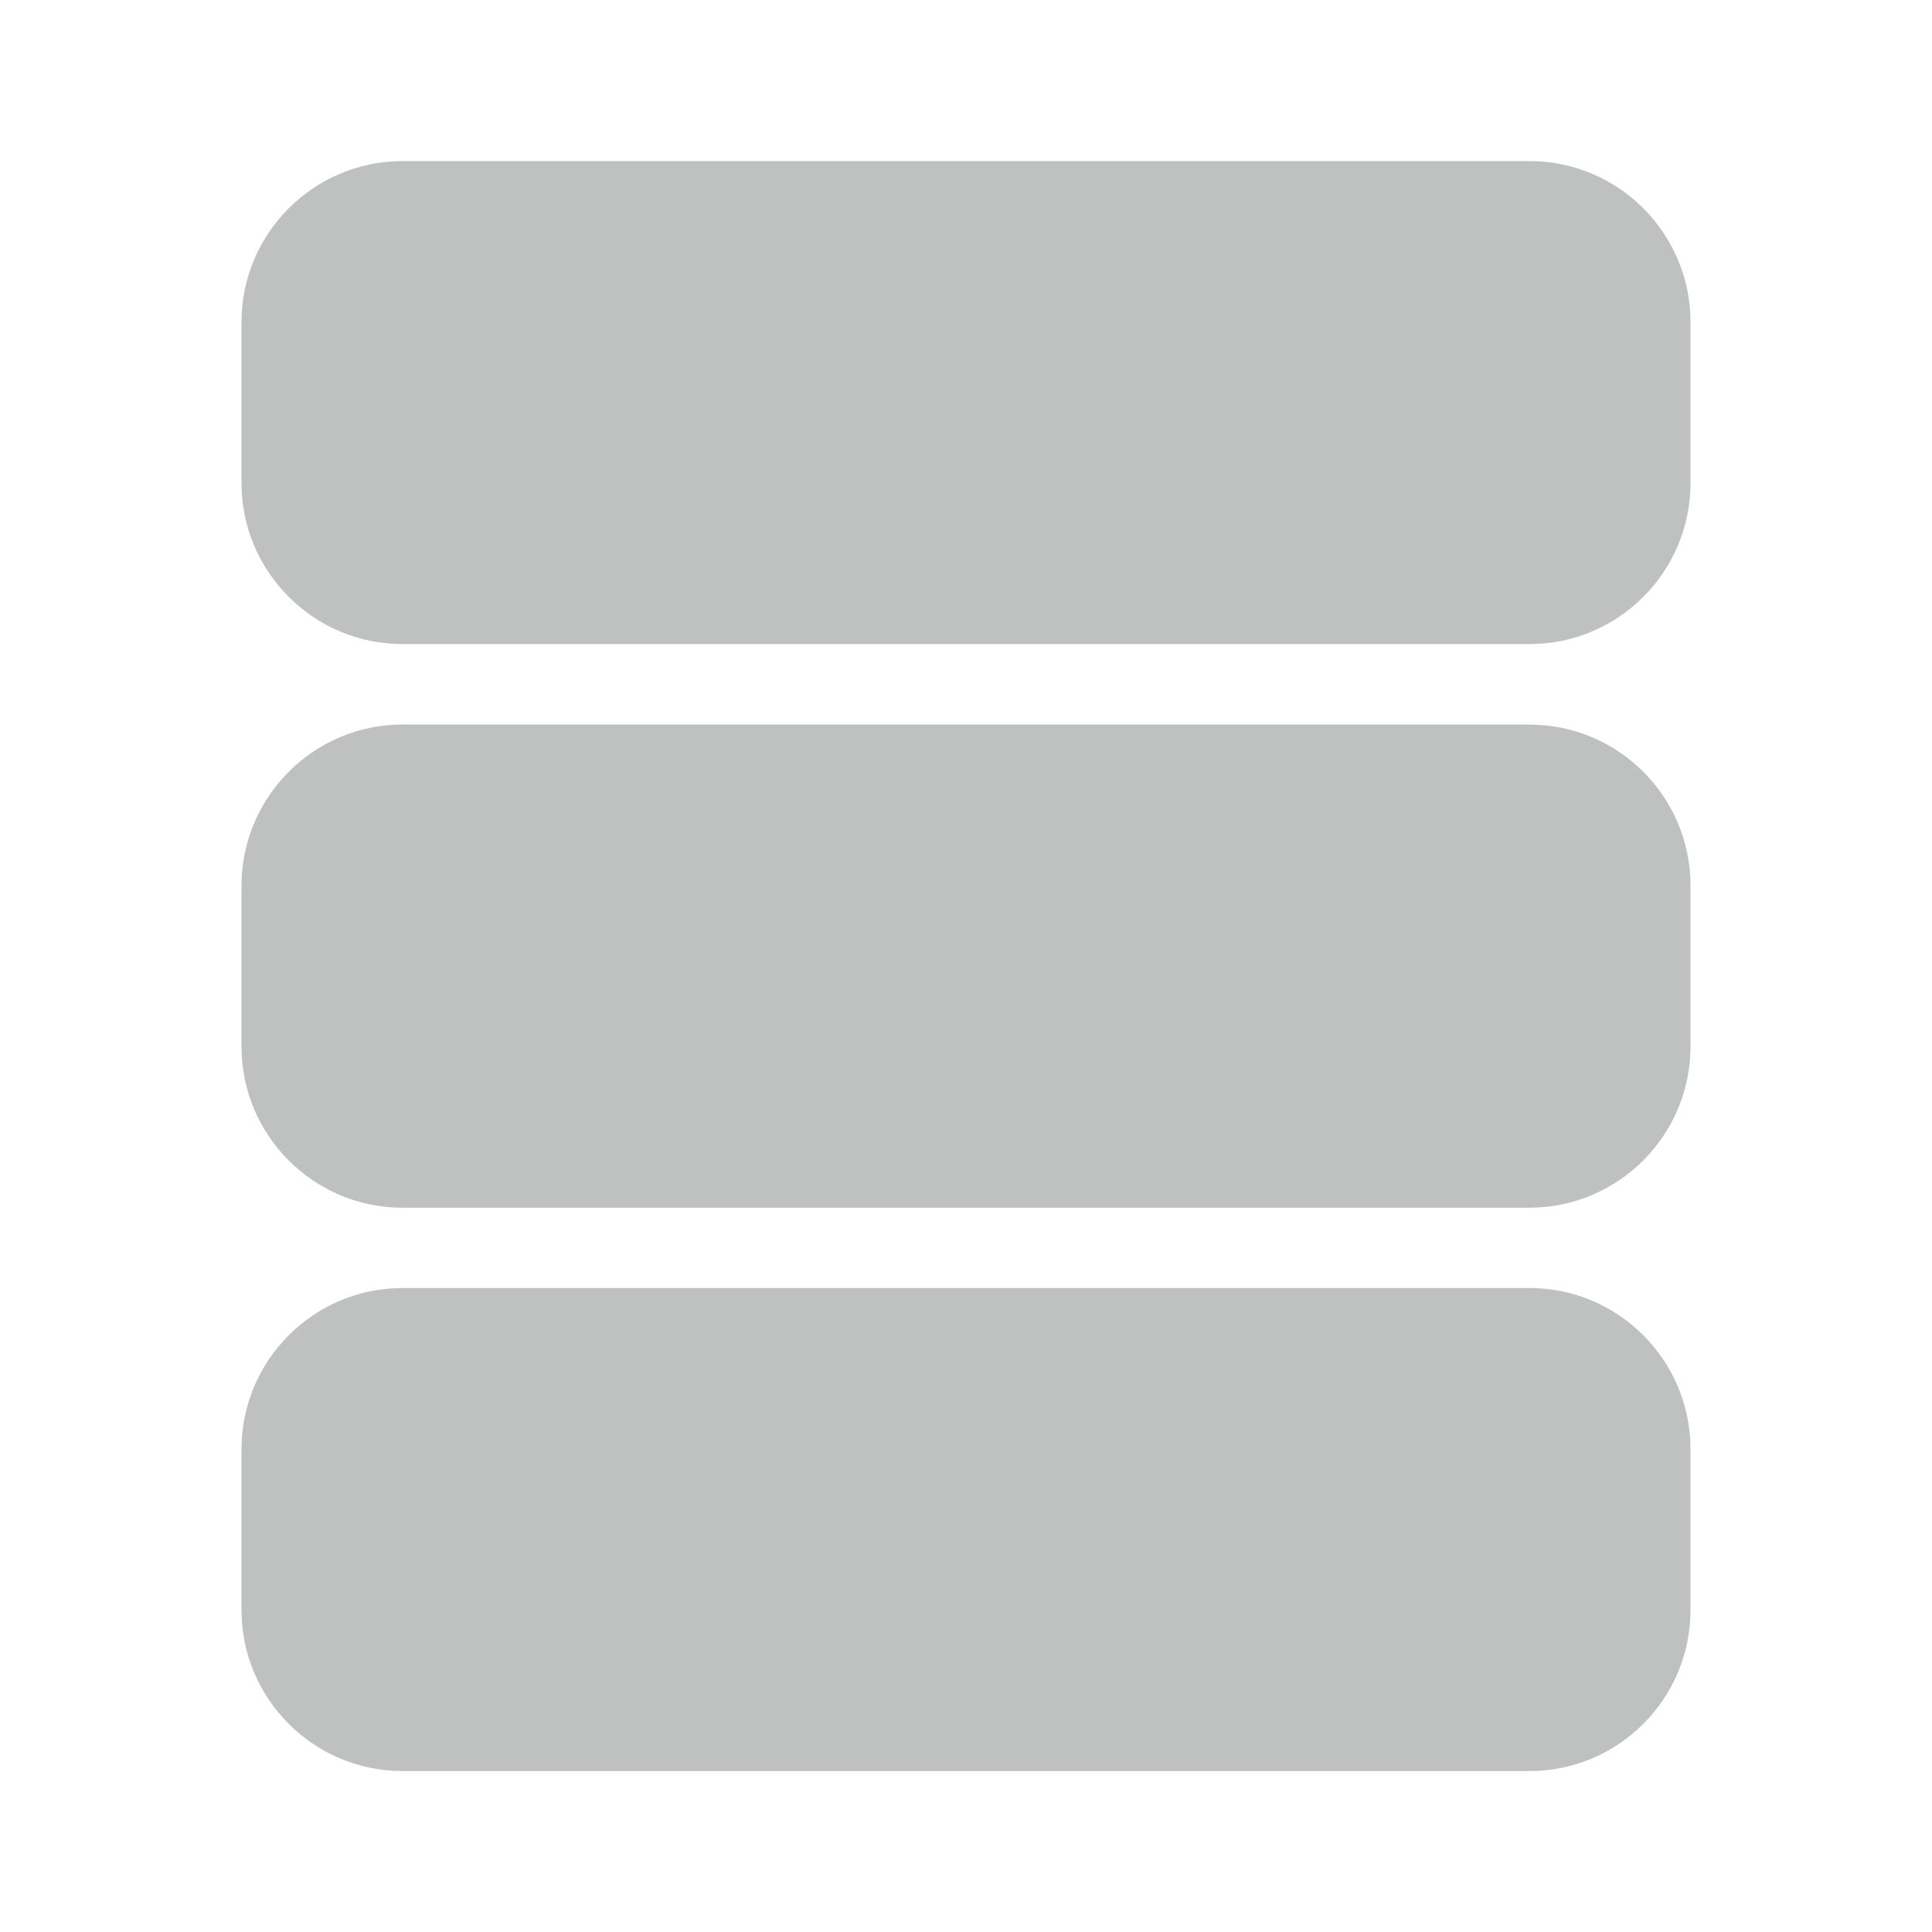 <svg width="16" height="16" xmlns="http://www.w3.org/2000/svg"><g fill="none" fill-rule="evenodd"><path d="M0 .002h16v16H0z"/><g fill="#BFC1C1" fill-rule="nonzero"><path d="M12.667 1.334H3.333C2.598 1.334 2 1.933 2 2.667v1.334c0 .734.598 1.333 1.333 1.333h9.334c.736 0 1.333-.599 1.333-1.333V2.667c0-.734-.597-1.333-1.333-1.333ZM12.667 6H3.333C2.598 6 2 6.6 2 7.335v1.333c0 .735.598 1.334 1.333 1.334h9.334C13.403 10 14 9.402 14 8.667V7.334c0-.735-.597-1.333-1.333-1.333ZM12.667 10.667H3.333c-.735 0-1.333.599-1.333 1.334v1.333c0 .735.598 1.333 1.333 1.333h9.334c.736 0 1.333-.598 1.333-1.333v-1.333c0-.735-.597-1.334-1.333-1.334Z"/></g></g></svg>
